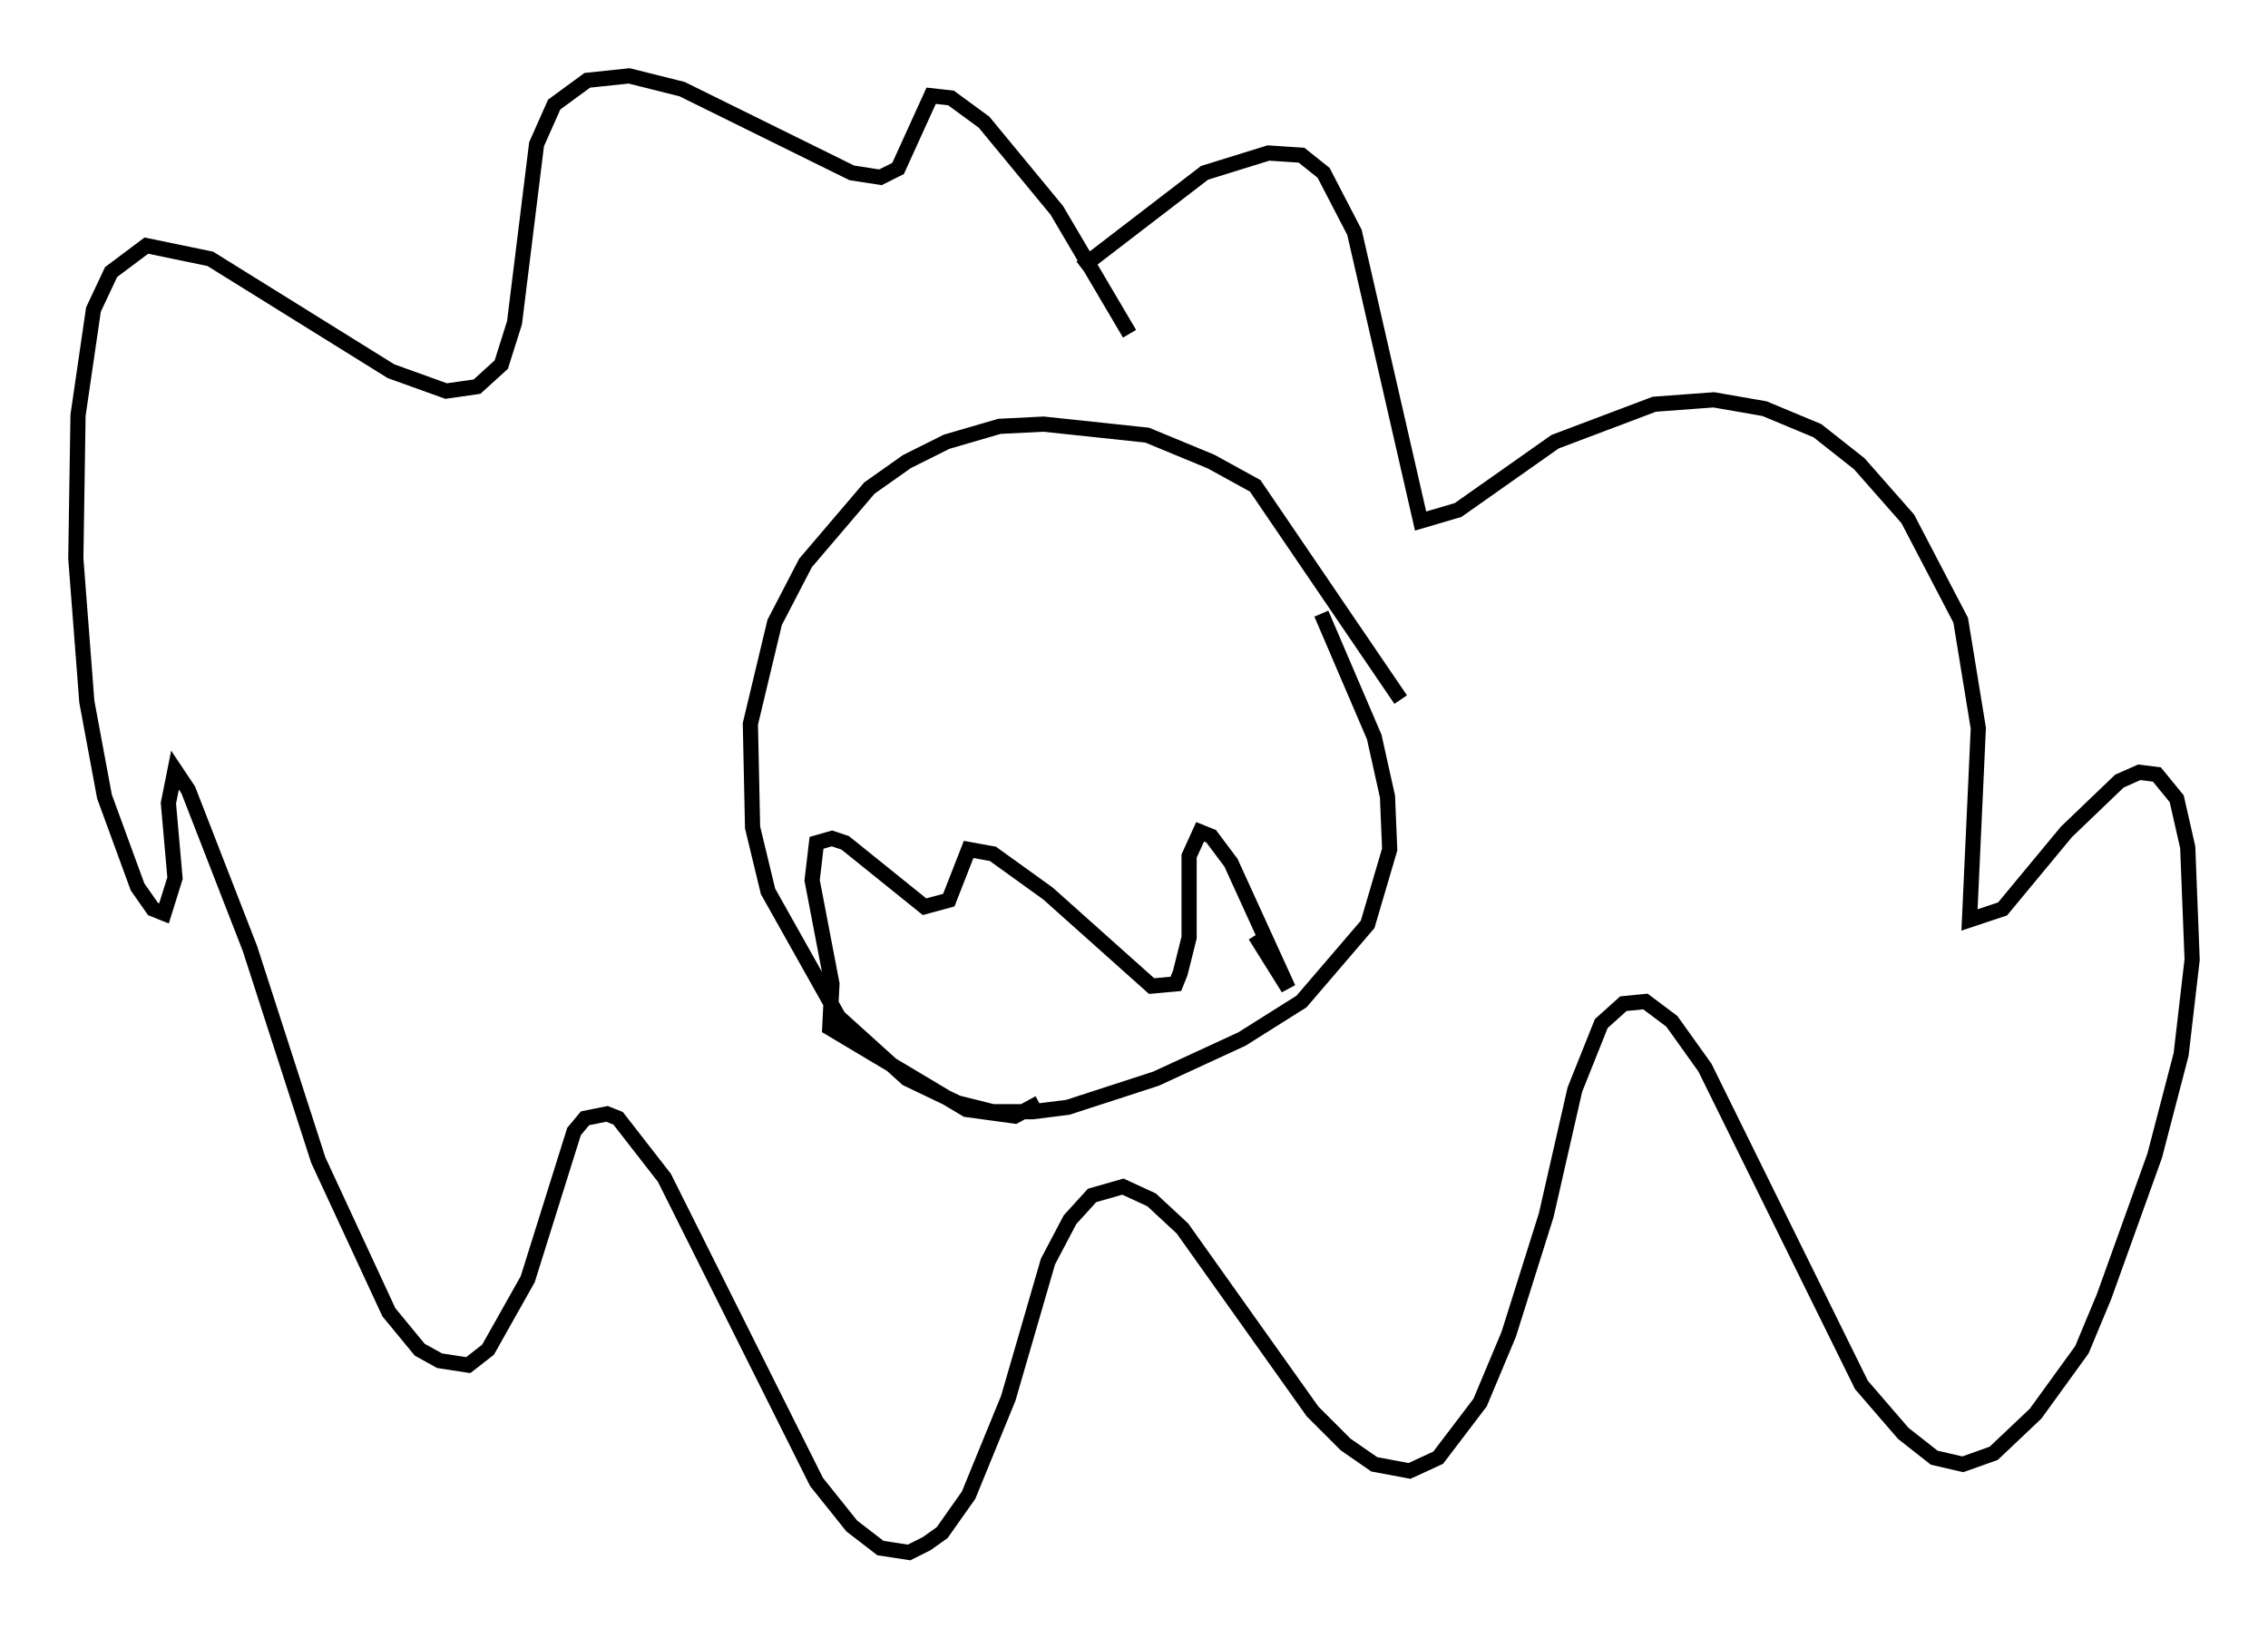 <?xml version="1.0" encoding="utf-8" ?>
<svg baseProfile="full" height="107.318" version="1.1" width="149.441" xmlns="http://www.w3.org/2000/svg" xmlns:ev="http://www.w3.org/2001/xml-events" xmlns:xlink="http://www.w3.org/1999/xlink"><defs /><rect fill="white" height="107.318" width="149.441" x="0" y="0" /><path d="M66.732, 19.525 m4.503, -1.888 l8.134, -6.246 4.212, -1.307 l2.179, 0.145 1.453, 1.162 l2.034, 3.922 4.358, 19.028 l2.469, -0.726 6.391, -4.503 l6.536, -2.469 3.922, -0.291 l3.341, 0.581 3.486, 1.453 l2.76, 2.179 3.196, 3.631 l3.486, 6.682 1.162, 7.117 l-0.581, 12.637 2.179, -0.726 l4.212, -5.084 3.486, -3.341 l1.307, -0.581 1.162, 0.145 l1.307, 1.598 0.726, 3.196 l0.291, 7.408 -0.726, 6.246 l-1.743, 6.682 -3.341, 9.296 l-1.453, 3.486 -3.05, 4.212 l-2.76, 2.615 -2.034, 0.726 l-1.888, -0.436 -2.034, -1.598 l-2.76, -3.196 -10.313, -20.916 l-2.179, -3.05 -1.743, -1.307 l-1.453, 0.145 -1.453, 1.307 l-1.743, 4.358 -1.888, 8.279 l-2.469, 7.844 -1.888, 4.503 l-2.76, 3.631 -1.888, 0.872 l-2.324, -0.436 -1.888, -1.307 l-2.179, -2.179 -8.57, -12.056 l-2.034, -1.888 -1.888, -0.872 l-2.034, 0.581 -1.453, 1.598 l-1.453, 2.76 -2.615, 9.006 l-2.615, 6.391 -1.743, 2.469 l-1.017, 0.726 -1.162, 0.581 l-1.888, -0.291 -1.888, -1.453 l-2.324, -2.905 -10.022, -20.045 l-3.05, -3.922 -0.726, -0.291 l-1.453, 0.291 -0.726, 0.872 l-3.05, 9.732 -2.615, 4.648 l-1.307, 1.017 -1.888, -0.291 l-1.307, -0.726 -2.034, -2.469 l-4.648, -10.022 -4.503, -13.944 l-4.067, -10.458 -0.872, -1.307 l-0.436, 2.179 0.436, 4.939 l-0.726, 2.324 -0.726, -0.291 l-1.017, -1.453 -2.179, -5.955 l-1.162, -6.246 -0.726, -9.441 l0.145, -9.441 1.017, -6.972 l1.162, -2.469 2.324, -1.743 l4.212, 0.872 11.911, 7.408 l3.631, 1.307 2.034, -0.291 l1.598, -1.453 0.872, -2.76 l1.453, -11.765 1.162, -2.615 l2.179, -1.598 2.76, -0.291 l3.486, 0.872 11.184, 5.52 l1.888, 0.291 1.162, -0.581 l2.179, -4.793 1.307, 0.145 l2.179, 1.598 4.793, 5.81 l4.793, 8.134 m17.866, 24.112 l-9.587, -14.089 -2.905, -1.598 l-4.212, -1.743 -6.827, -0.726 l-2.905, 0.145 -3.486, 1.017 l-2.615, 1.307 -2.469, 1.743 l-4.212, 4.939 -2.034, 3.922 l-1.598, 6.682 0.145, 6.827 l1.017, 4.212 4.648, 8.279 l4.503, 4.067 3.341, 1.598 l2.324, 0.581 2.615, 0.0 l2.324, -0.291 5.81, -1.888 l5.665, -2.615 3.922, -2.469 l4.358, -5.084 1.453, -4.939 l-0.145, -3.486 -0.872, -3.922 l-3.486, -8.134 m-4.358, 21.207 l2.179, 3.486 -3.777, -8.279 l-1.307, -1.743 -0.726, -0.291 l-0.726, 1.598 0.0, 5.374 l-0.581, 2.324 -0.291, 0.726 l-1.598, 0.145 -6.827, -6.101 l-3.631, -2.615 -1.598, -0.291 l-1.307, 3.341 -1.598, 0.436 l-5.229, -4.212 -0.872, -0.291 l-1.017, 0.291 -0.291, 2.469 l1.307, 6.827 -0.145, 2.905 l9.006, 5.374 3.196, 0.436 l1.598, -0.872 " fill="none" stroke="black" stroke-width="1" /></svg>